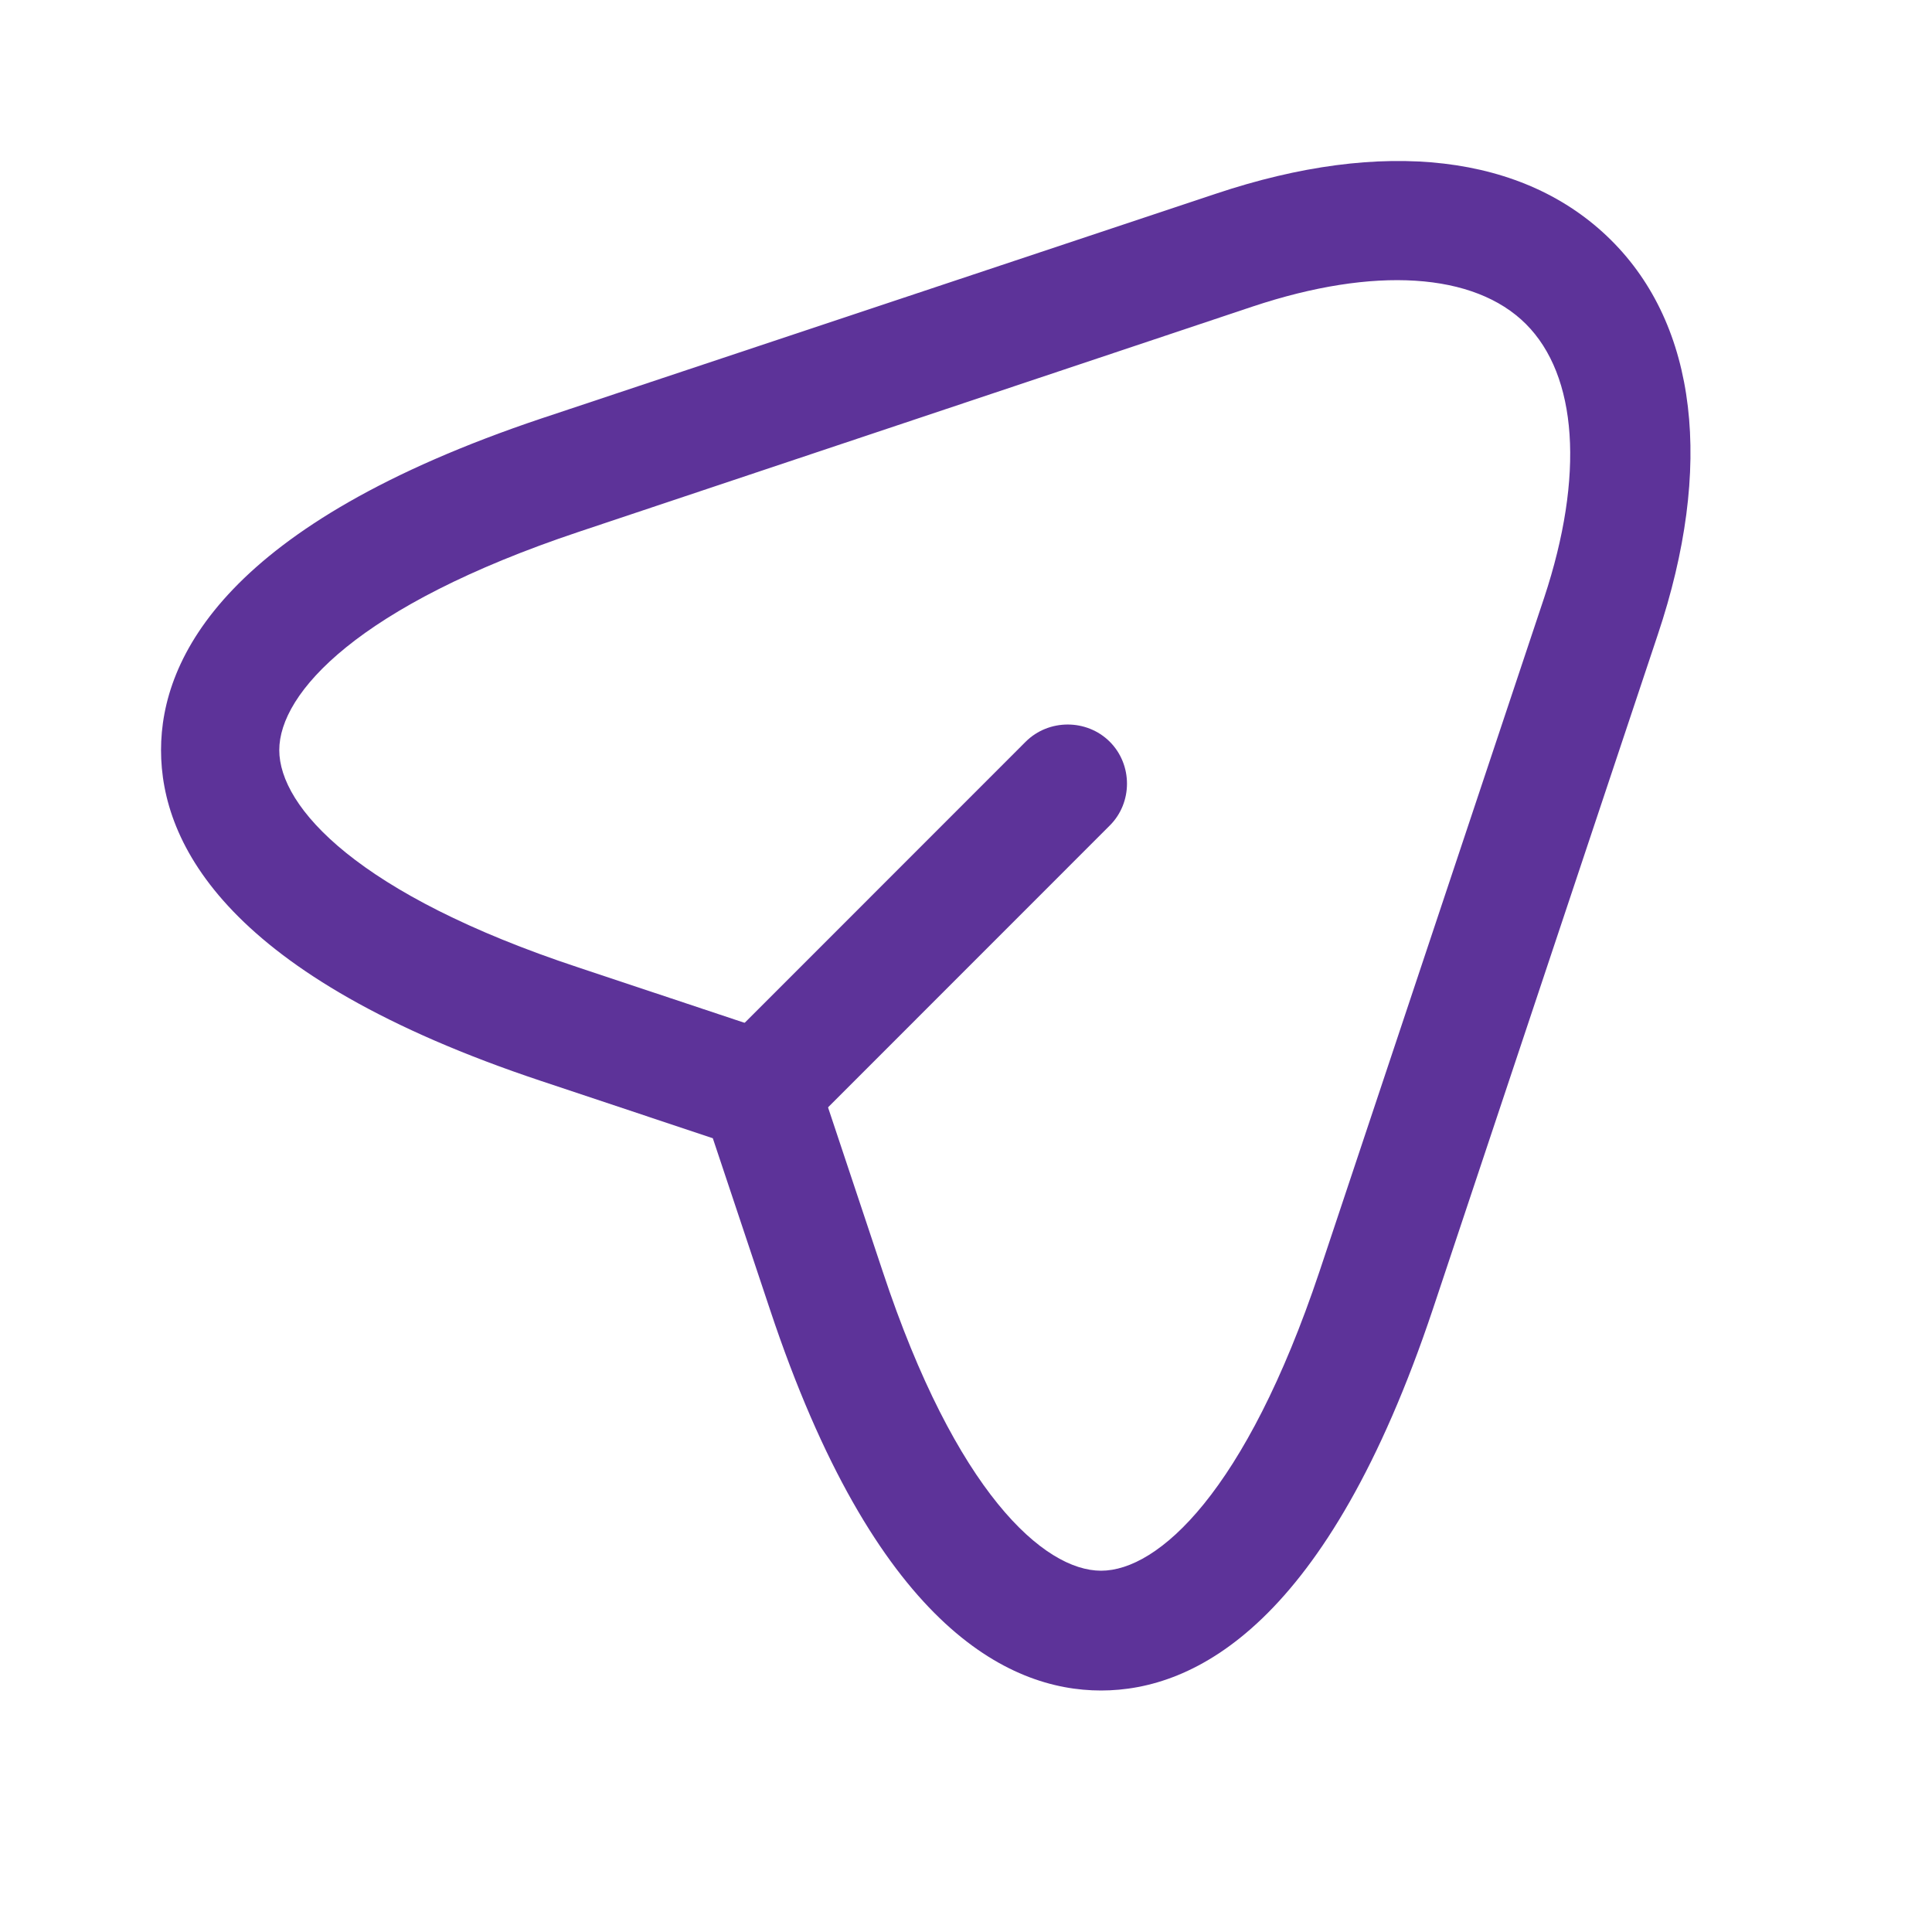 <svg width="20" height="20" viewBox="0 0 20 20" fill="none" xmlns="http://www.w3.org/2000/svg">
<path d="M11.398 17.5C10.428 17.5 9.056 16.818 7.971 13.557L7.379 11.783L5.604 11.191C2.349 10.107 1.667 8.735 1.667 7.765C1.667 6.804 2.349 5.424 5.604 4.332L12.582 2.007C14.324 1.423 15.779 1.596 16.675 2.483C17.571 3.37 17.744 4.833 17.16 6.574L14.834 13.549C13.741 16.818 12.368 17.5 11.398 17.5ZM5.99 5.506C3.705 6.27 2.891 7.174 2.891 7.765C2.891 8.357 3.705 9.261 5.99 10.016L8.061 10.706C8.242 10.764 8.39 10.912 8.448 11.092L9.138 13.163C9.894 15.446 10.806 16.26 11.398 16.26C11.99 16.26 12.894 15.446 13.659 13.163L15.985 6.188C16.404 4.923 16.33 3.888 15.796 3.354C15.261 2.82 14.226 2.754 12.968 3.173L5.99 5.506Z" fill="#5D3399"/>
<path d="M8.114 11.667C7.958 11.667 7.802 11.609 7.679 11.486C7.44 11.249 7.44 10.856 7.679 10.618L10.618 7.678C10.856 7.441 11.25 7.441 11.488 7.678C11.726 7.916 11.726 8.309 11.488 8.546L8.549 11.486C8.434 11.609 8.27 11.667 8.114 11.667Z" fill="#5D3399"/>
</svg>
